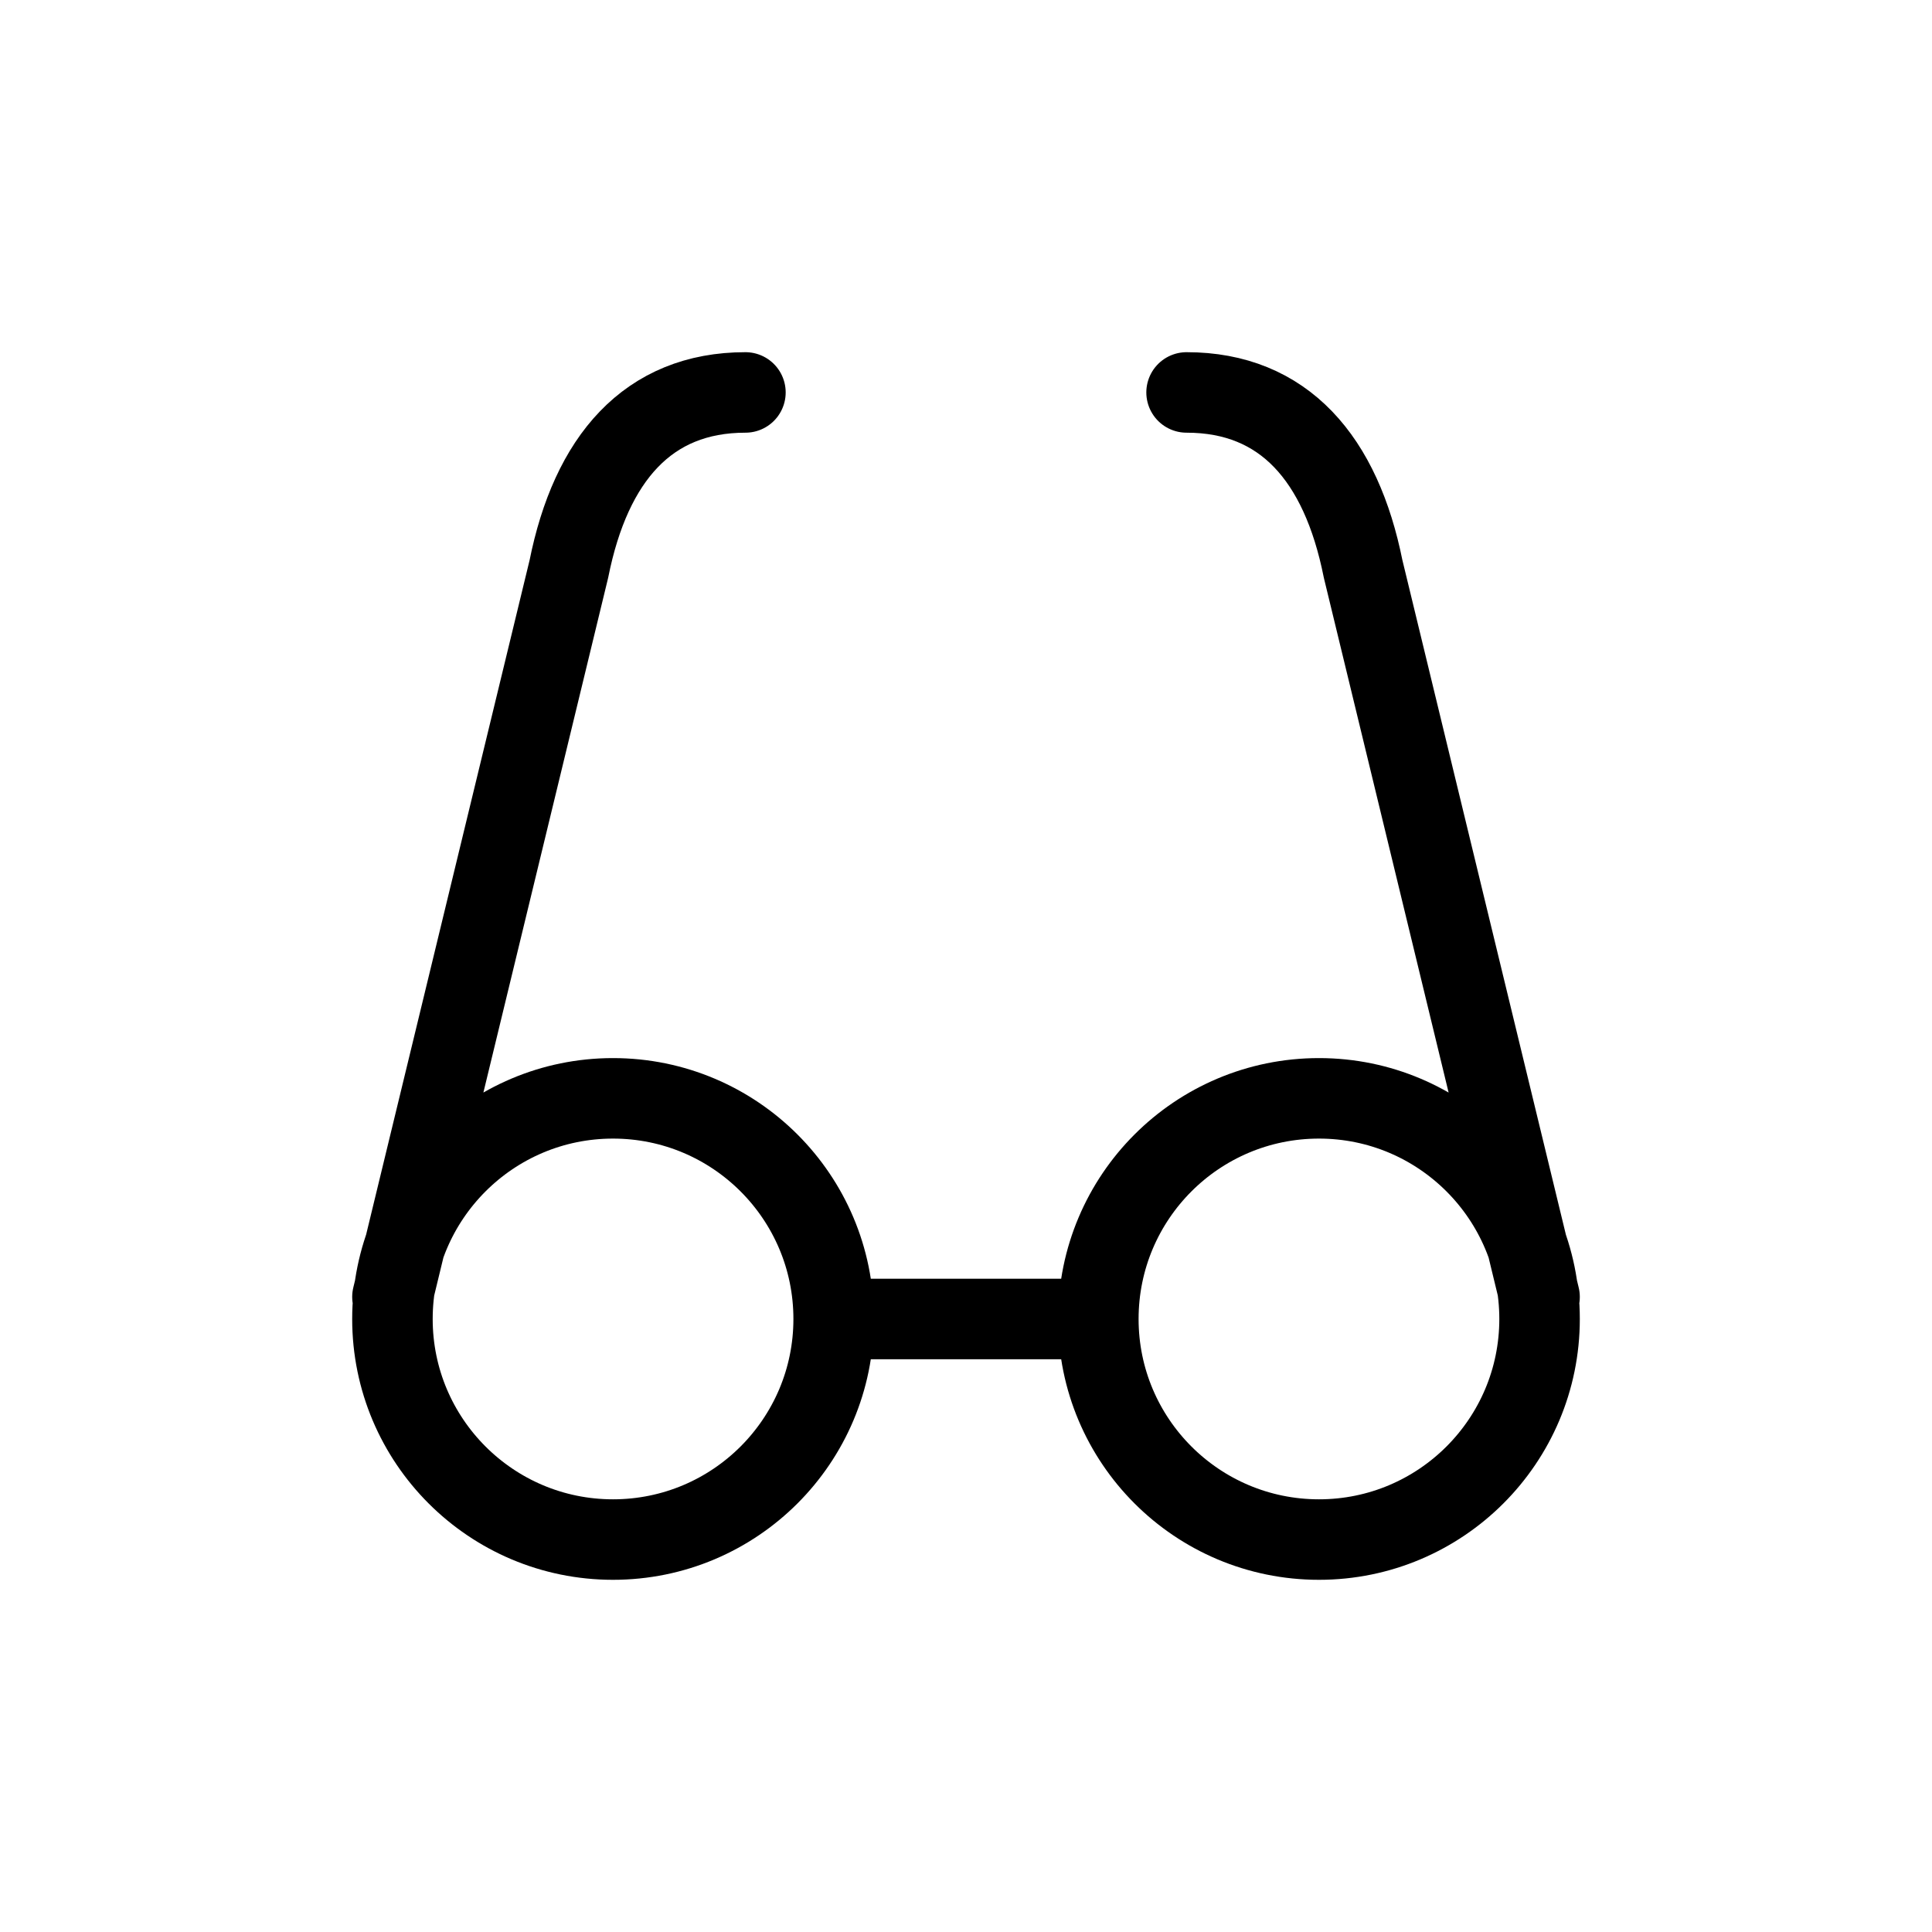 <svg width="24" height="24" viewBox="0 0 24 24" fill="none" xmlns="http://www.w3.org/2000/svg">
<g id="Files=glasses, Size=24px, weight=light">
<path id="glasses" d="M10.356 16.385C10.356 17.898 9.129 19.125 7.615 19.125C6.102 19.125 4.875 17.898 4.875 16.385C4.875 14.871 6.102 13.644 7.615 13.644C9.129 13.644 10.356 14.871 10.356 16.385ZM10.356 16.385H13.644M13.644 16.385C13.644 17.898 14.871 19.125 16.385 19.125C17.898 19.125 19.125 17.898 19.125 16.385C19.125 14.871 17.898 13.644 16.385 13.644C14.871 13.644 13.644 14.871 13.644 16.385ZM9.26 4.875C8.049 4.875 7.341 5.697 7.067 7.067L4.875 16.111M14.74 4.875C15.951 4.875 16.659 5.697 16.933 7.067L19.125 16.111" stroke="black" stroke-linecap="round" stroke-linejoin="round"/>
</g>
</svg>
